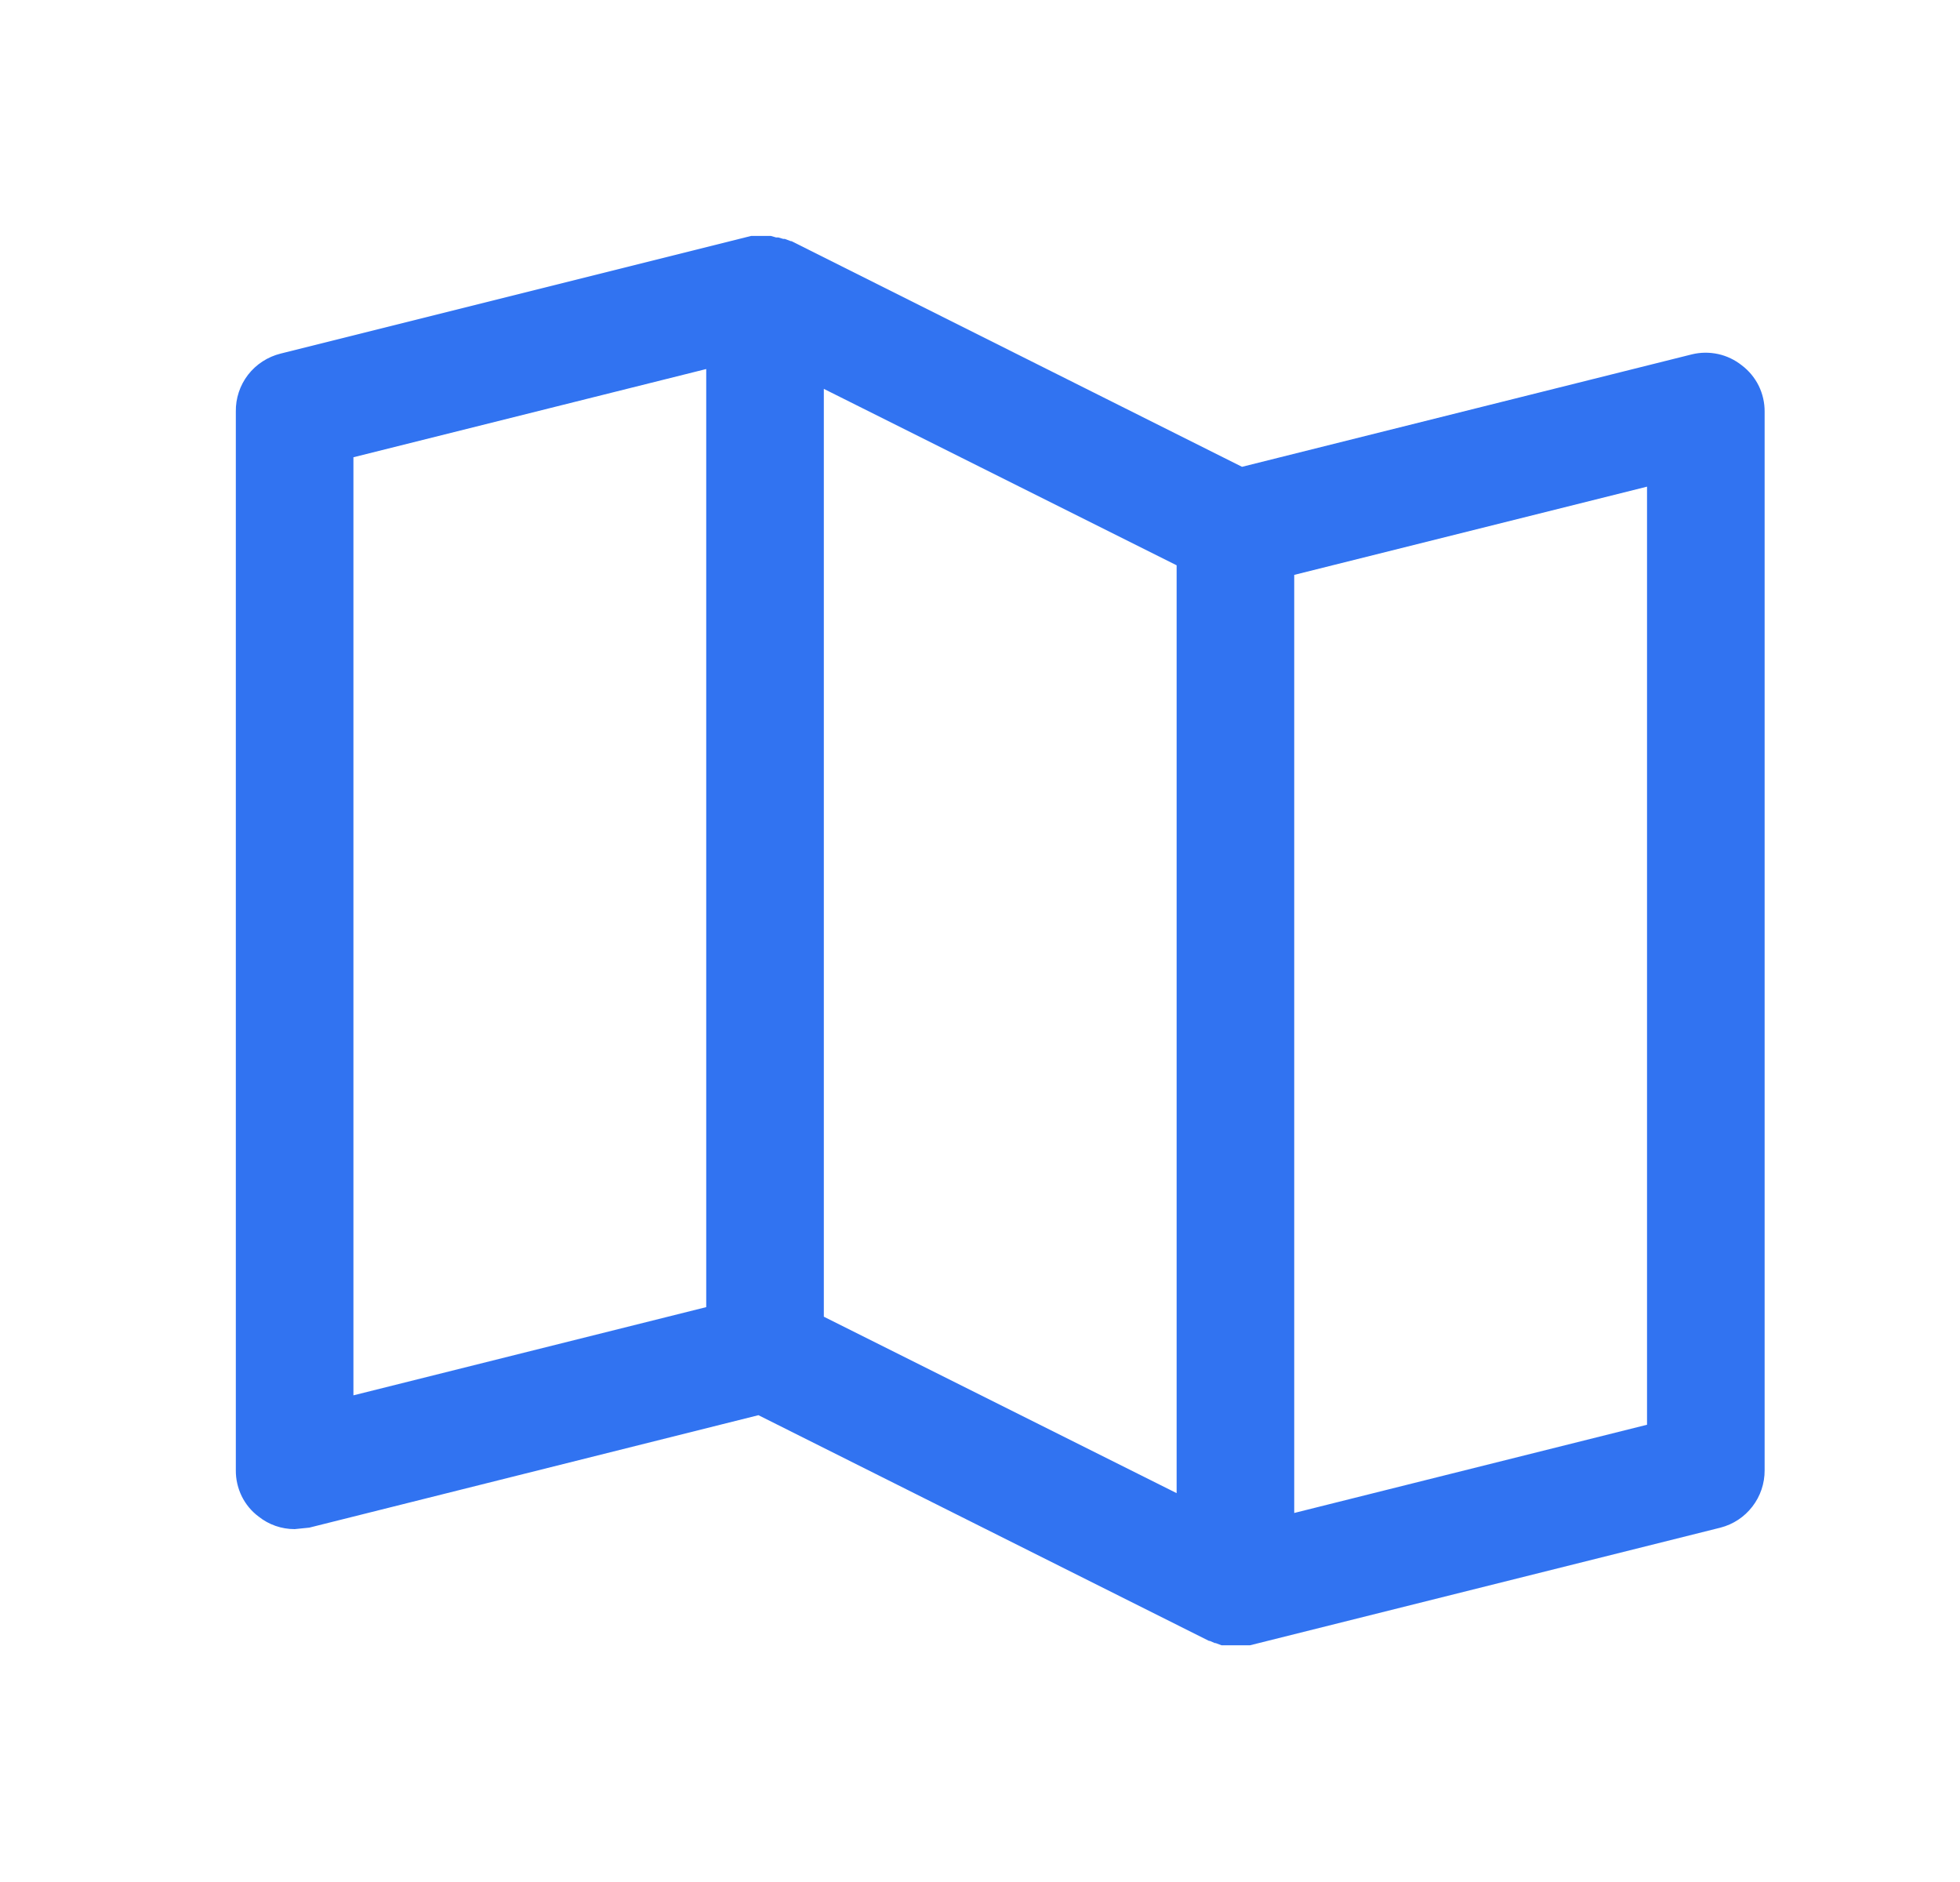 <svg width="25" height="24" viewBox="0 0 25 24" fill="none" xmlns="http://www.w3.org/2000/svg">
<path d="M22.217 4.659C22.129 4.589 22.025 4.539 21.915 4.515C21.804 4.491 21.69 4.492 21.58 4.519L15.842 5.953L10.095 3.075H10.086L10.011 3.047H9.992L9.927 3.028H9.899L9.833 3.009H9.58L3.58 4.509C3.415 4.55 3.268 4.645 3.164 4.779C3.06 4.914 3.005 5.08 3.008 5.25V18.75C3.007 18.864 3.033 18.977 3.083 19.08C3.133 19.182 3.207 19.272 3.299 19.34C3.429 19.444 3.591 19.5 3.758 19.5L3.945 19.481L9.674 18.047L15.42 20.925H15.43L15.495 20.953H15.505L15.58 20.981H15.945L21.945 19.481C22.107 19.439 22.25 19.345 22.352 19.212C22.454 19.08 22.509 18.917 22.508 18.75V5.25C22.509 5.136 22.483 5.023 22.433 4.92C22.382 4.817 22.308 4.728 22.217 4.659ZM4.508 5.831L9.008 4.706V16.669L4.508 17.794V5.831ZM15.008 19.041L10.508 16.791V4.959L15.008 7.209V19.041ZM21.008 18.169L16.508 19.294V7.331L21.008 6.206V18.169Z" fill="#3173F1"/>
</svg>
